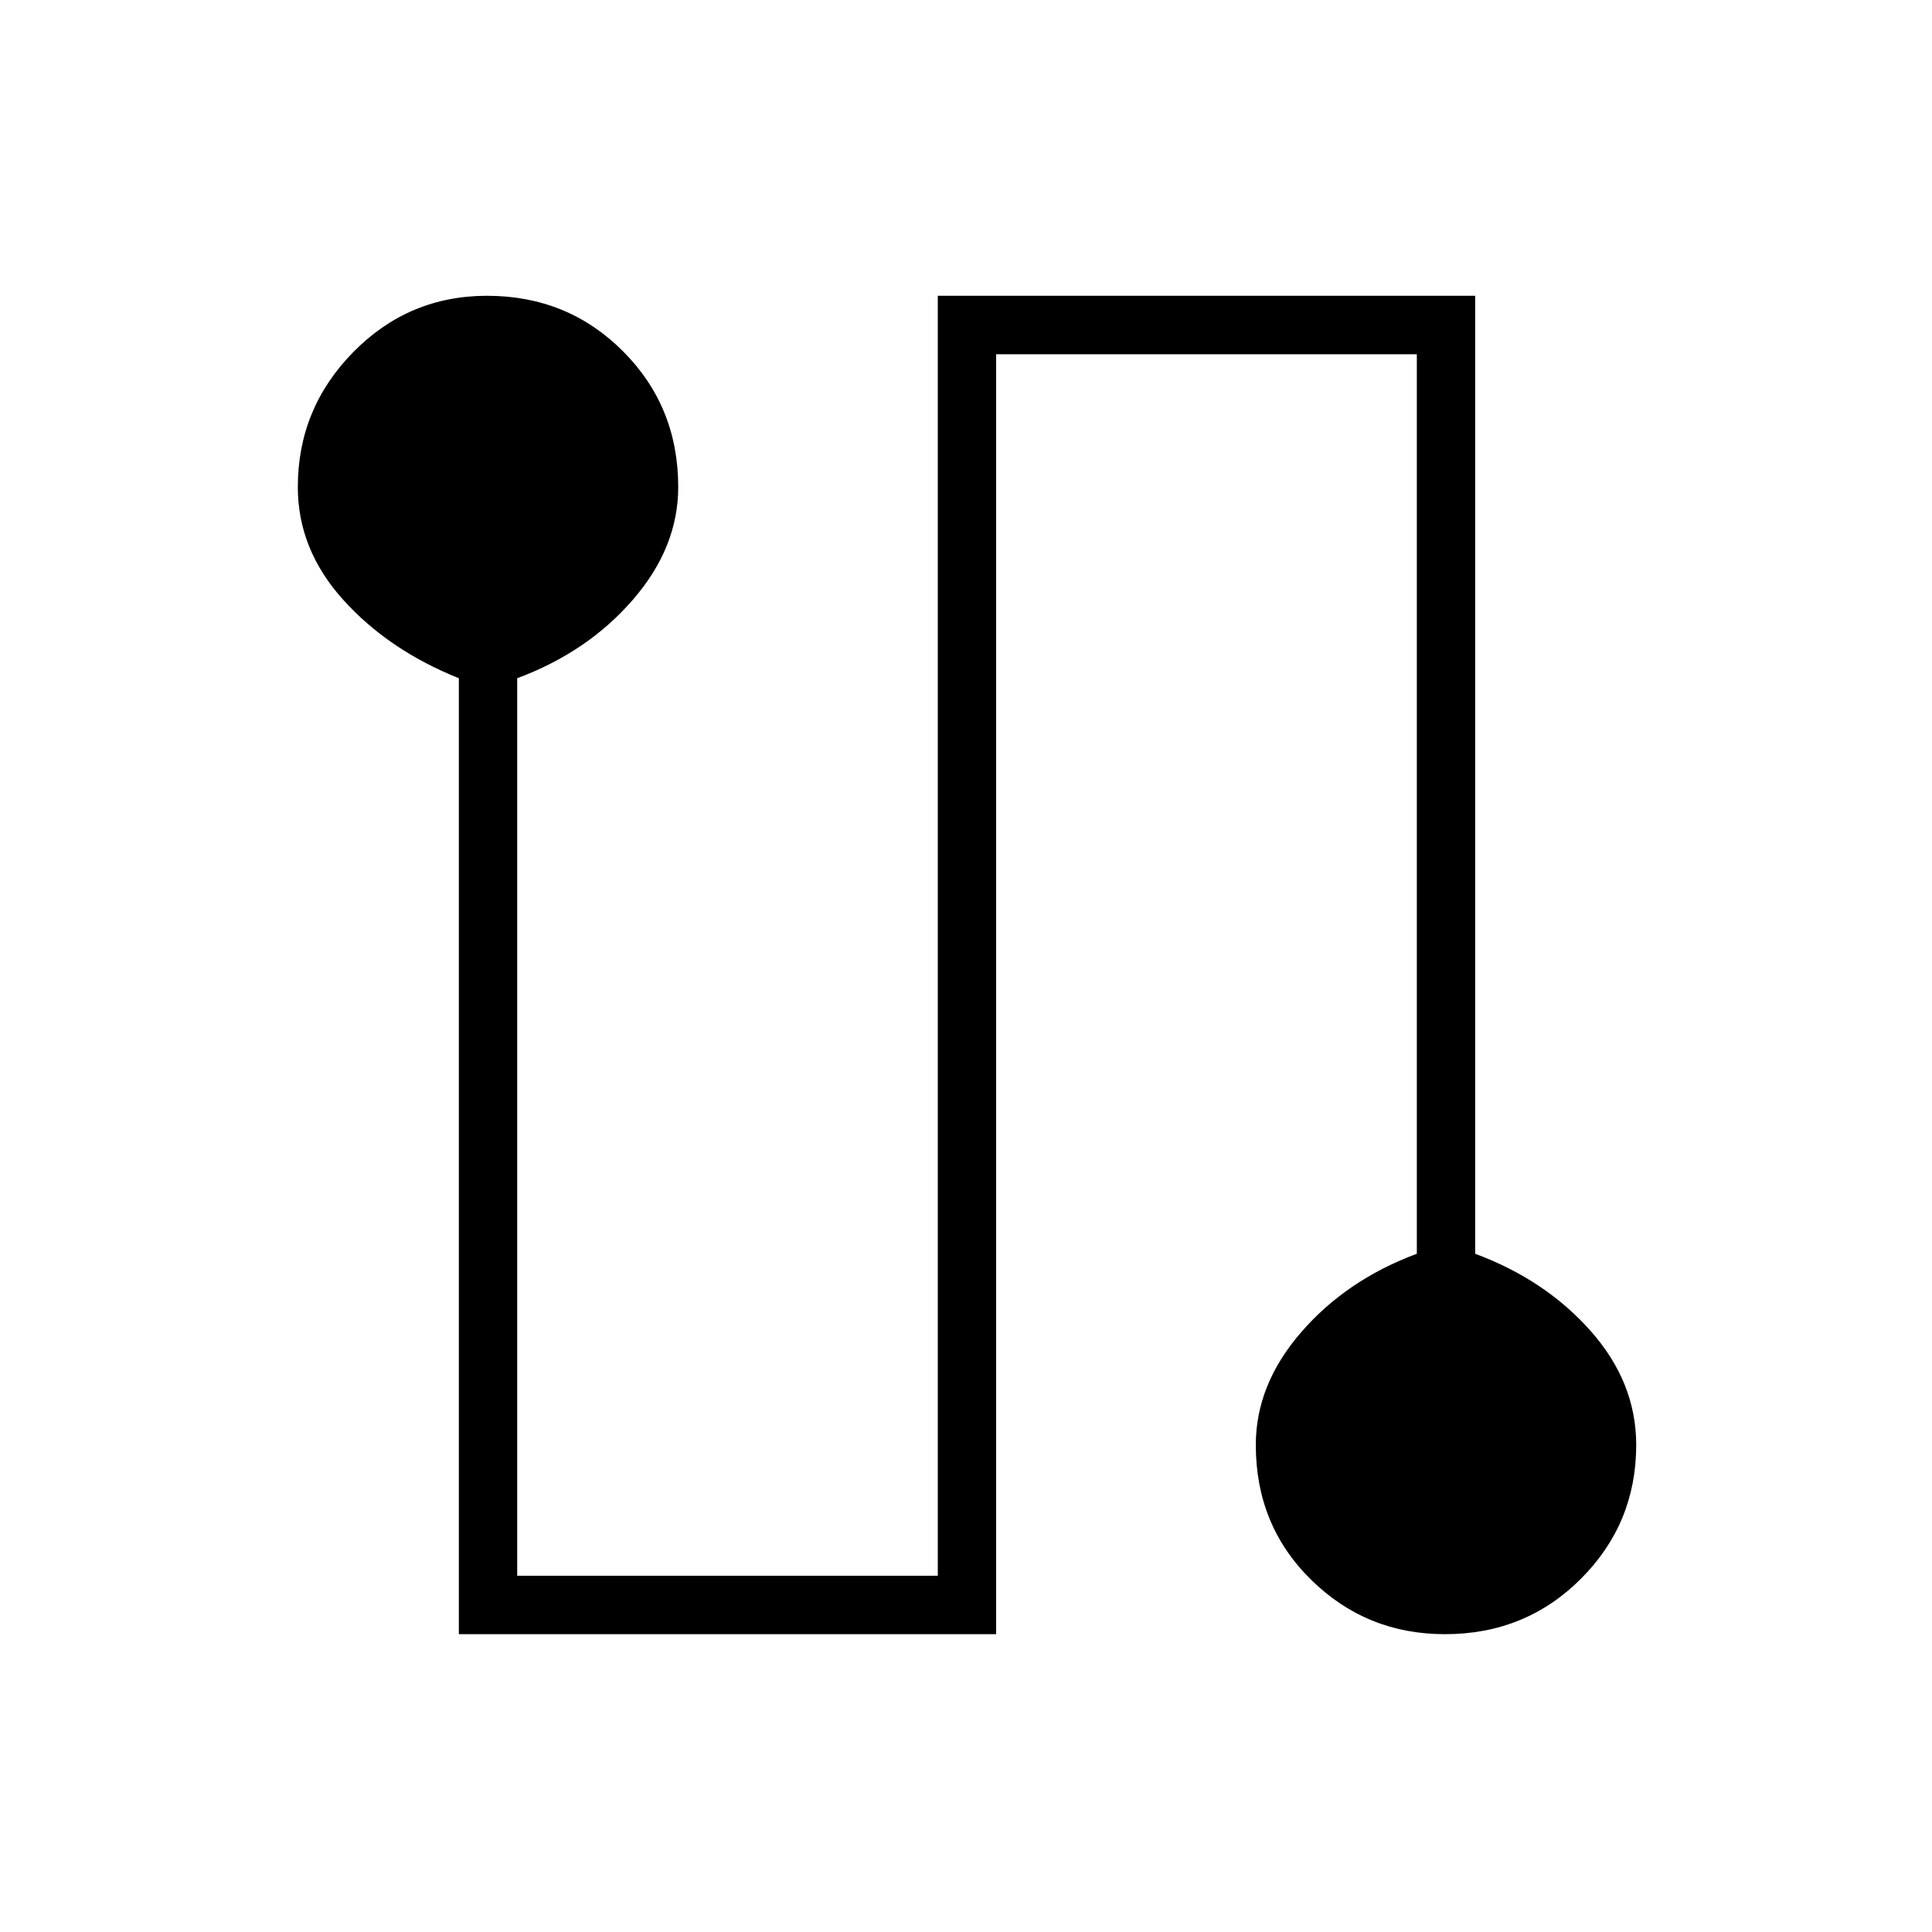 <svg xmlns="http://www.w3.org/2000/svg" height="20" width="20"><path d="M4.75 16.917V7.021q-.729-.292-1.198-.813-.469-.52-.469-1.166 0-.813.573-1.396.573-.584 1.386-.584.833 0 1.406.573t.573 1.407q0 .625-.469 1.166-.469.542-1.198.813v9.291h4.354V3.062h5.563v9.917q.729.271 1.198.802t.469 1.177q0 .813-.573 1.386t-1.407.573q-.812 0-1.385-.563Q13 15.792 13 14.958q0-.625.469-1.166.469-.542 1.198-.813V3.667h-4.355v13.25Z"/></svg>